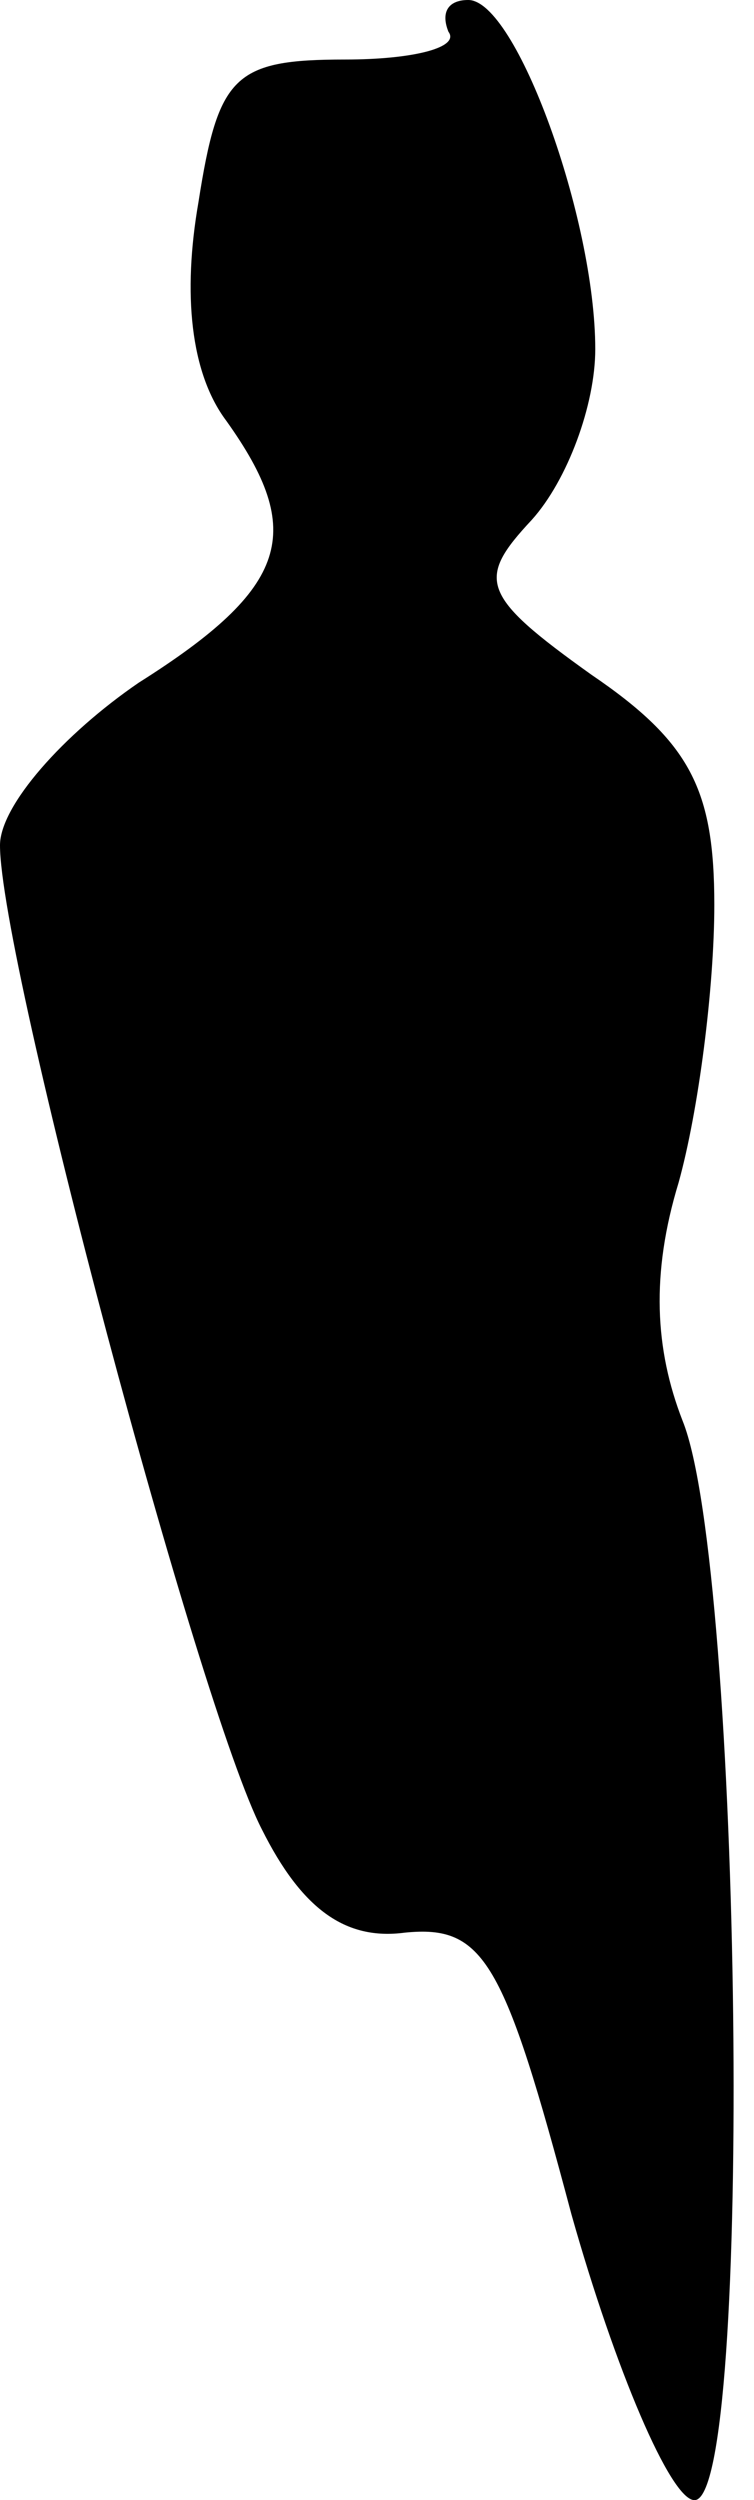 <?xml version="1.0" standalone="no"?>
<!DOCTYPE svg PUBLIC "-//W3C//DTD SVG 20010904//EN"
 "http://www.w3.org/TR/2001/REC-SVG-20010904/DTD/svg10.dtd">
<svg version="1.0" xmlns="http://www.w3.org/2000/svg"
 width="19pt" height="63pt" viewBox="0 0 19 63"
 preserveAspectRatio="xMidYMid meet">
<g transform="translate(0,63) scale(0.1,-0.1)"
fill="#000000" stroke="none">
<path fill="#000000" stroke="none" d="M113 622 c3 -4 -9 -7 -26 -7 -28 0 -32
-4 -37 -36 -4 -23 -2 -43 7 -55 20 -28 16 -42 -22 -66 -19 -13 -35 -31 -35
-41 0 -29 50 -217 66 -248 10 -20 21 -28 36 -26 20 2 25 -7 42 -71 11 -39 25
-72 31 -72 15 0 12 235 -3 272 -7 18 -8 37 -1 60 5 18 9 49 9 70 0 29 -6 41
-31 58 -28 20 -29 24 -15 39 9 10 16 29 16 43 0 33 -20 88 -32 88 -5 0 -7 -3
-5 -8z"/>
</g>
</svg>
